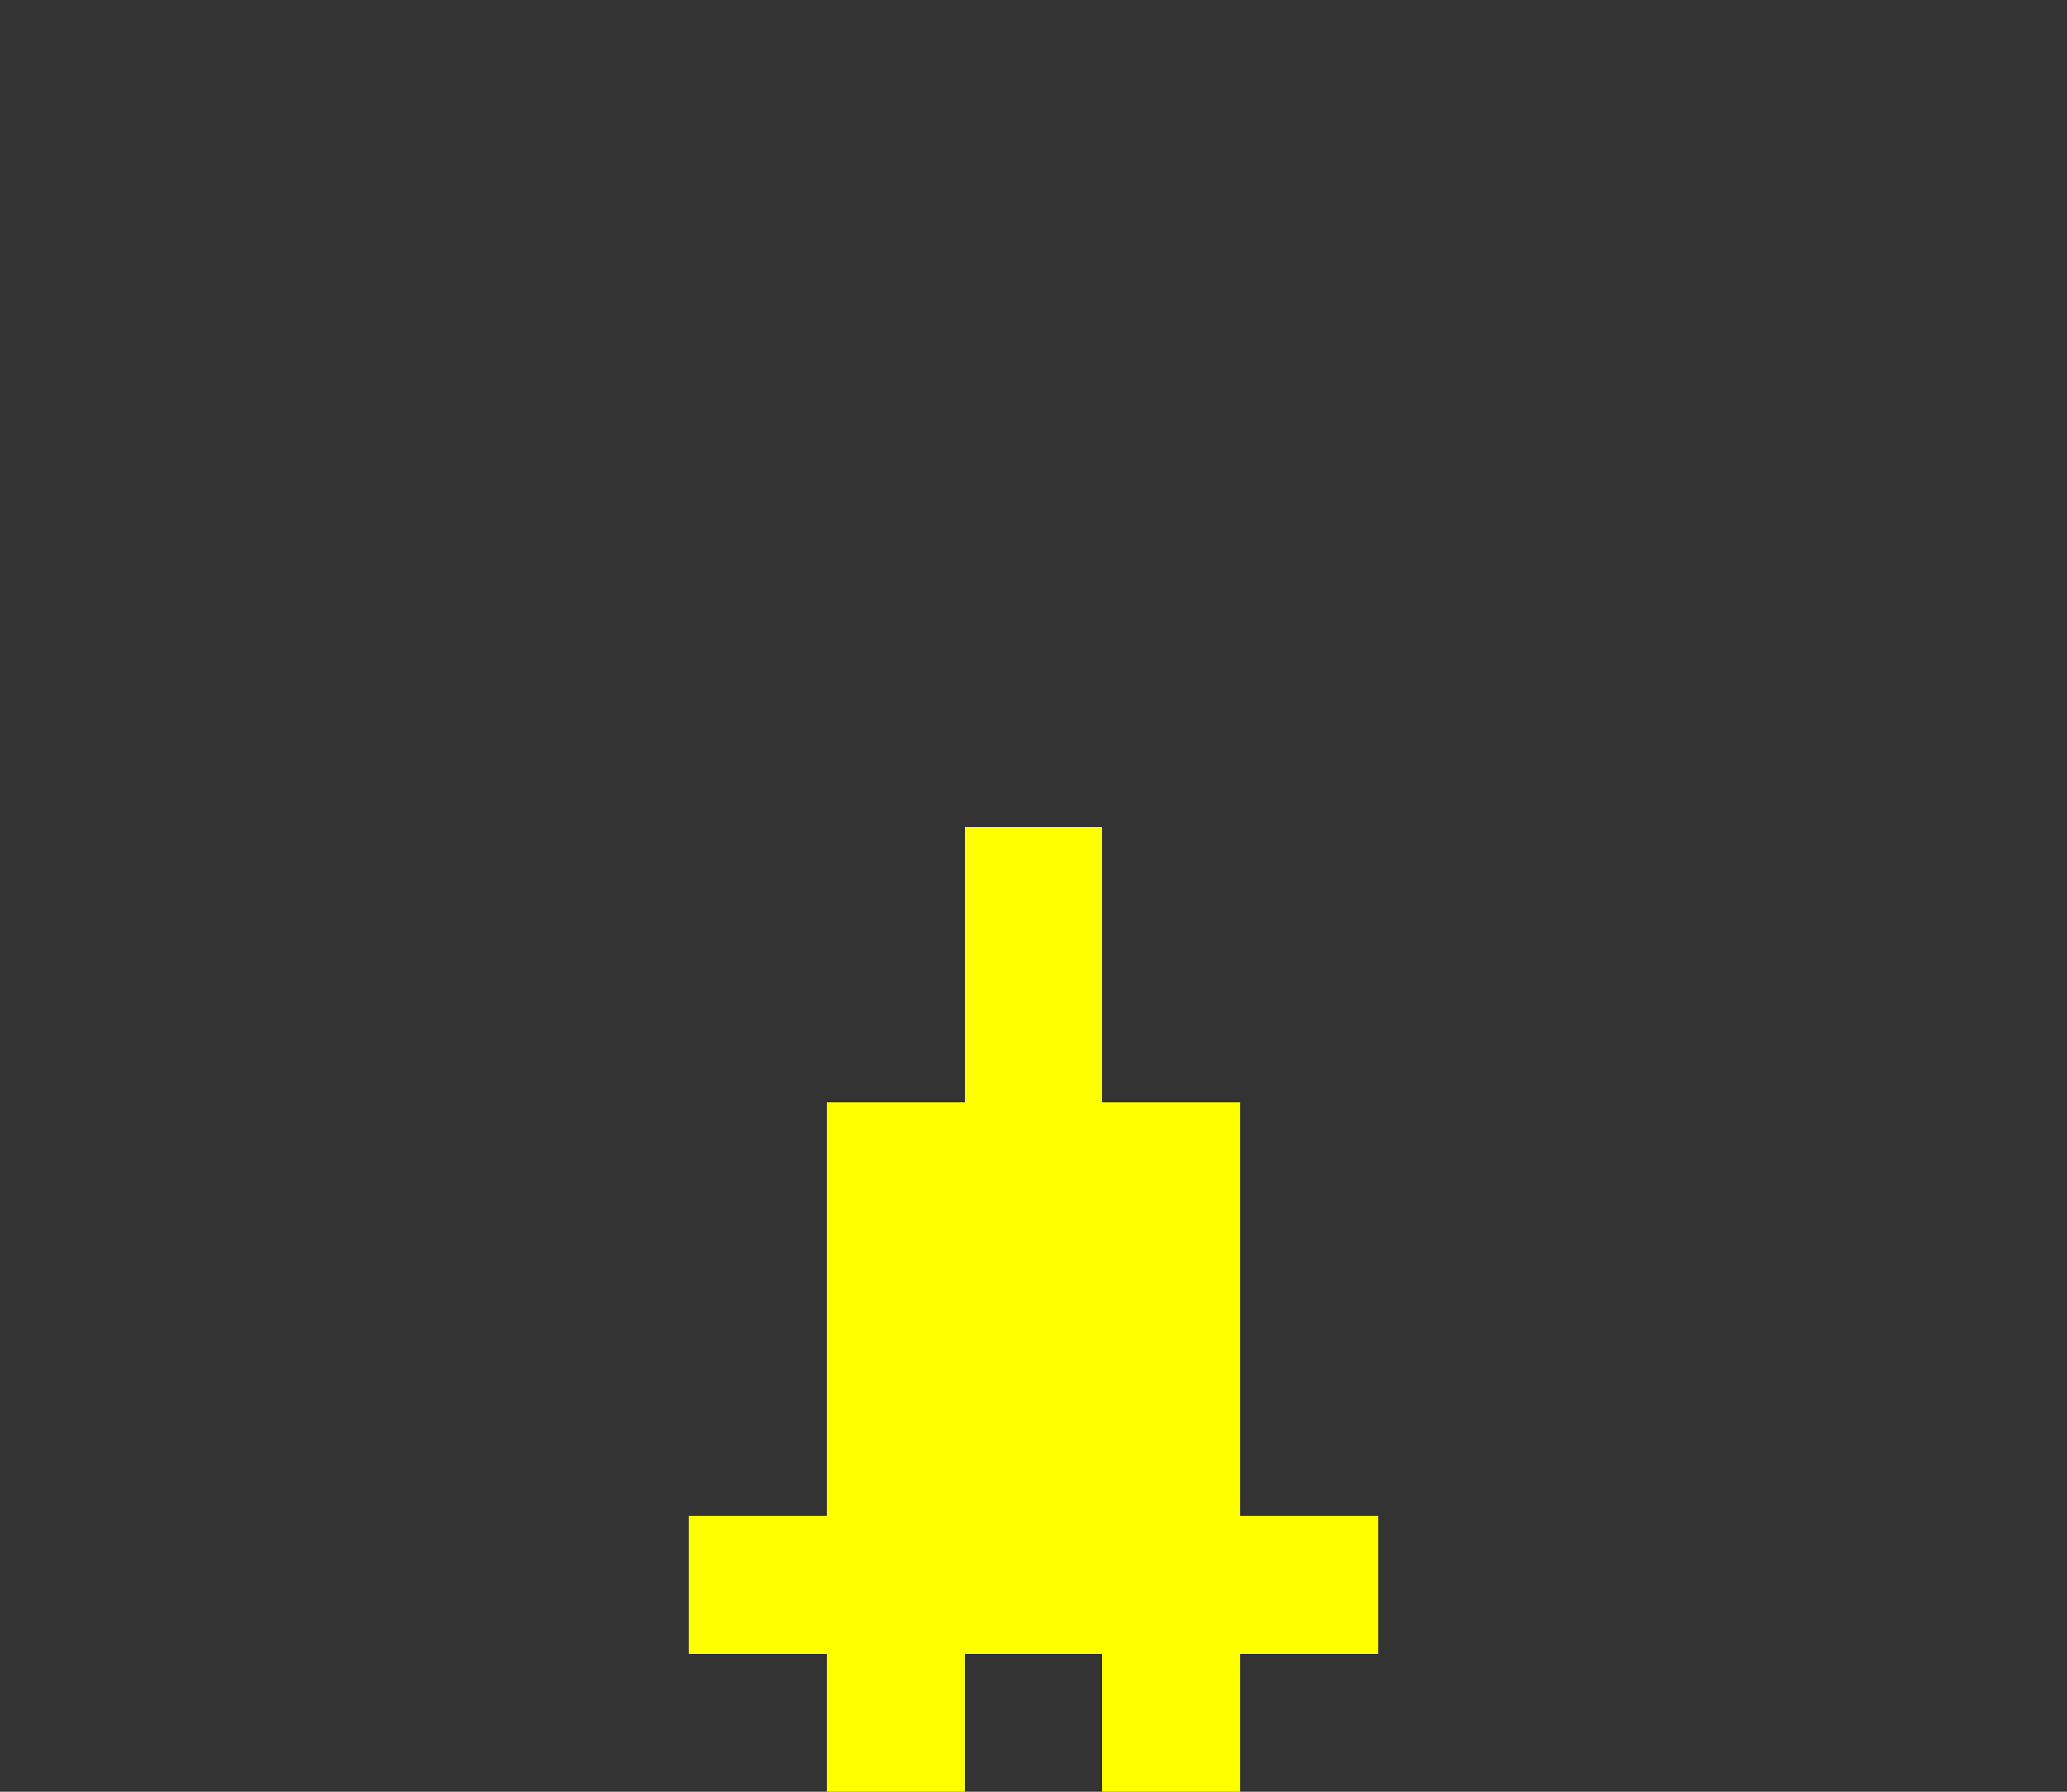 <svg xmlns="http://www.w3.org/2000/svg" viewBox="0 0 15 13" shape-rendering="crispEdges">
<rect x="0" y="0" width="15" height="13" fill="#333333" stroke="none"/>
<rect width="100%" height="100%" fill="none"/>
<rect x="7" y="6" width="1" height="1" fill="#ffff00"/>
<rect x="7" y="7" width="1" height="1" fill="#ffff00"/>
<rect x="6" y="8" width="1" height="1" fill="#ffff00"/>
<rect x="7" y="8" width="1" height="1" fill="#ffff00"/>
<rect x="8" y="8" width="1" height="1" fill="#ffff00"/>
<rect x="6" y="9" width="1" height="1" fill="#ffff00"/>
<rect x="7" y="9" width="1" height="1" fill="#ffff00"/>
<rect x="8" y="9" width="1" height="1" fill="#ffff00"/>
<rect x="6" y="10" width="1" height="1" fill="#ffff00"/>
<rect x="7" y="10" width="1" height="1" fill="#ffff00"/>
<rect x="8" y="10" width="1" height="1" fill="#ffff00"/>
<rect x="5" y="11" width="1" height="1" fill="#ffff00"/>
<rect x="6" y="11" width="1" height="1" fill="#ffff00"/>
<rect x="7" y="11" width="1" height="1" fill="#ffff00"/>
<rect x="8" y="11" width="1" height="1" fill="#ffff00"/>
<rect x="9" y="11" width="1" height="1" fill="#ffff00"/>
<rect x="6" y="12" width="1" height="1" fill="#ffff00"/>
<rect x="8" y="12" width="1" height="1" fill="#ffff00"/>
</svg>